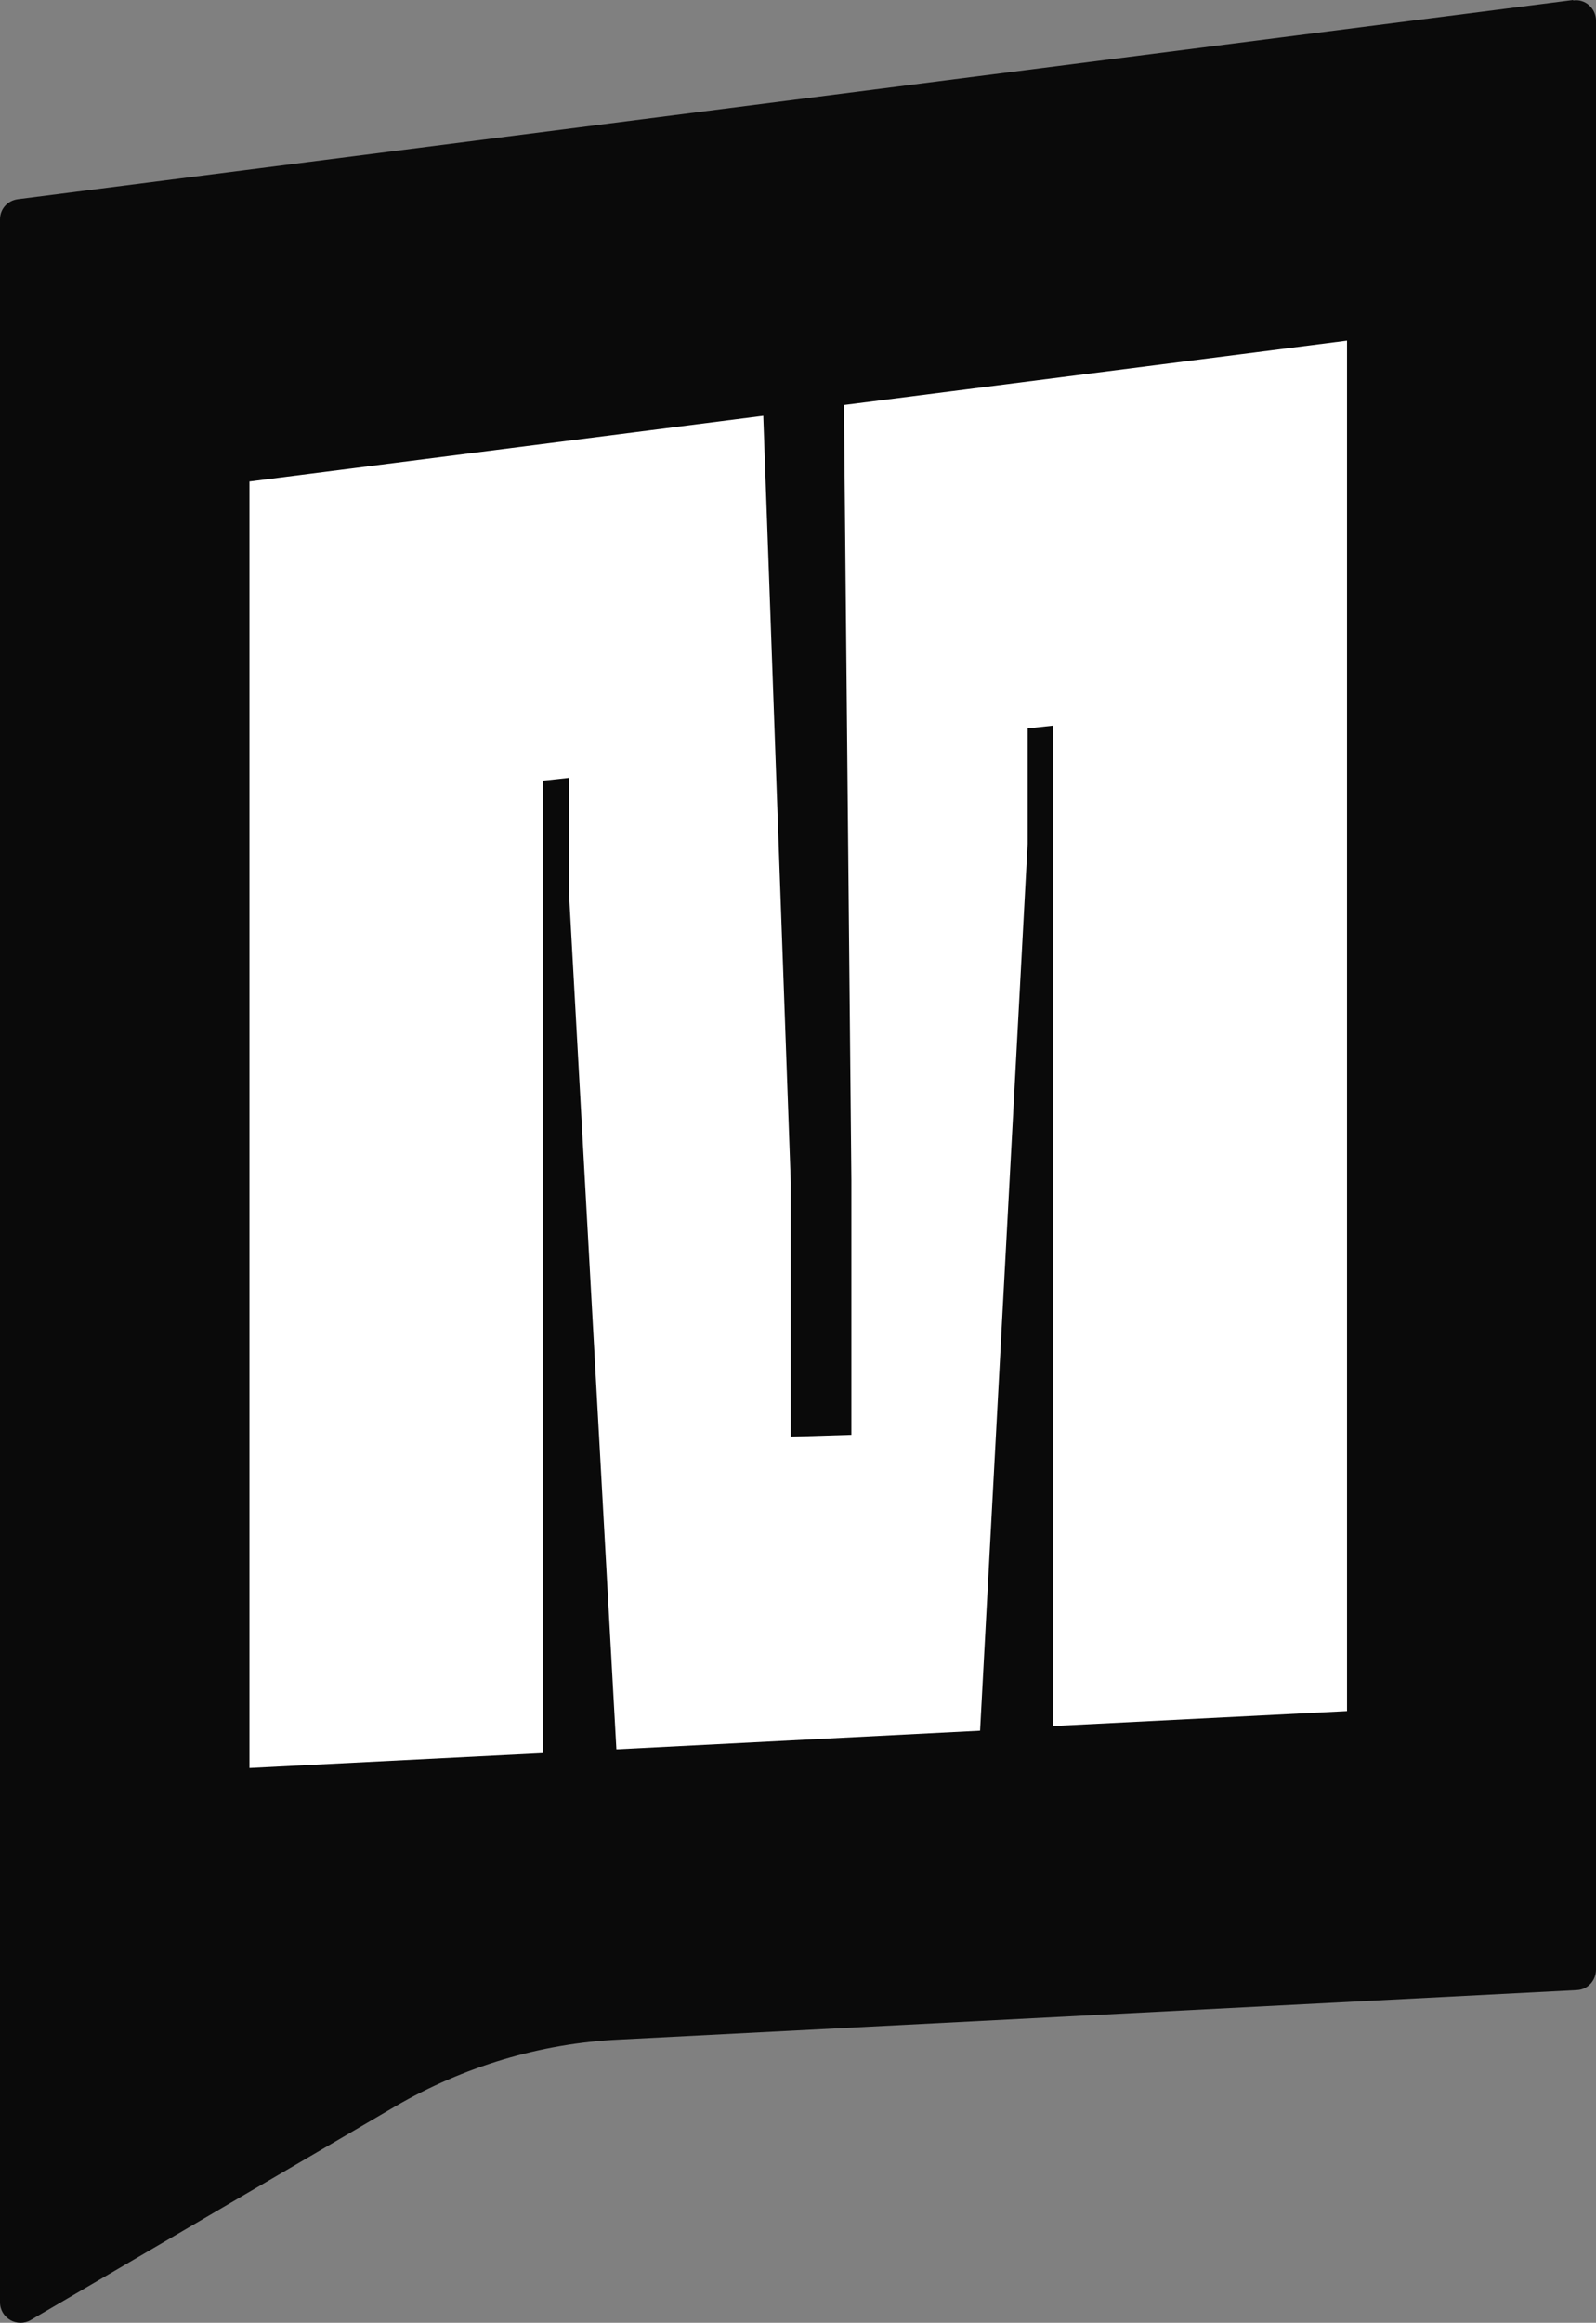 <?xml version="1.0" encoding="UTF-8"?><svg id="b" xmlns="http://www.w3.org/2000/svg" viewBox="0 0 34.23 49.78"><rect x="0" y="0" width="34.23" height="49.78" fill="#808080" stroke="none"/><g id="c"><g id="d"><path d="M33.74,0L.38,4.27c-.22.03-.38.21-.38.43v44.64c0,.34.37.55.66.38l7.82-4.58c1.46-.85,3.11-1.35,4.8-1.43l20.54-1.06c.23-.01.41-.2.41-.44V.44c0-.26-.23-.47-.49-.43Z" fill="#0a0a0a"/><path d="M5.34,10.32l11.03-1.41.59,16.43v5.45l1.3-.04v-5.46l-.16-16.61,10.79-1.38v29.37l-6.3.32V15.55l-.55.06v2.47l-1.02,19.01-7.8.4-1.02-18.41v-2.41l-.55.06v20.84l-6.3.32V10.32Z" fill="#fff"/></g></g></svg>